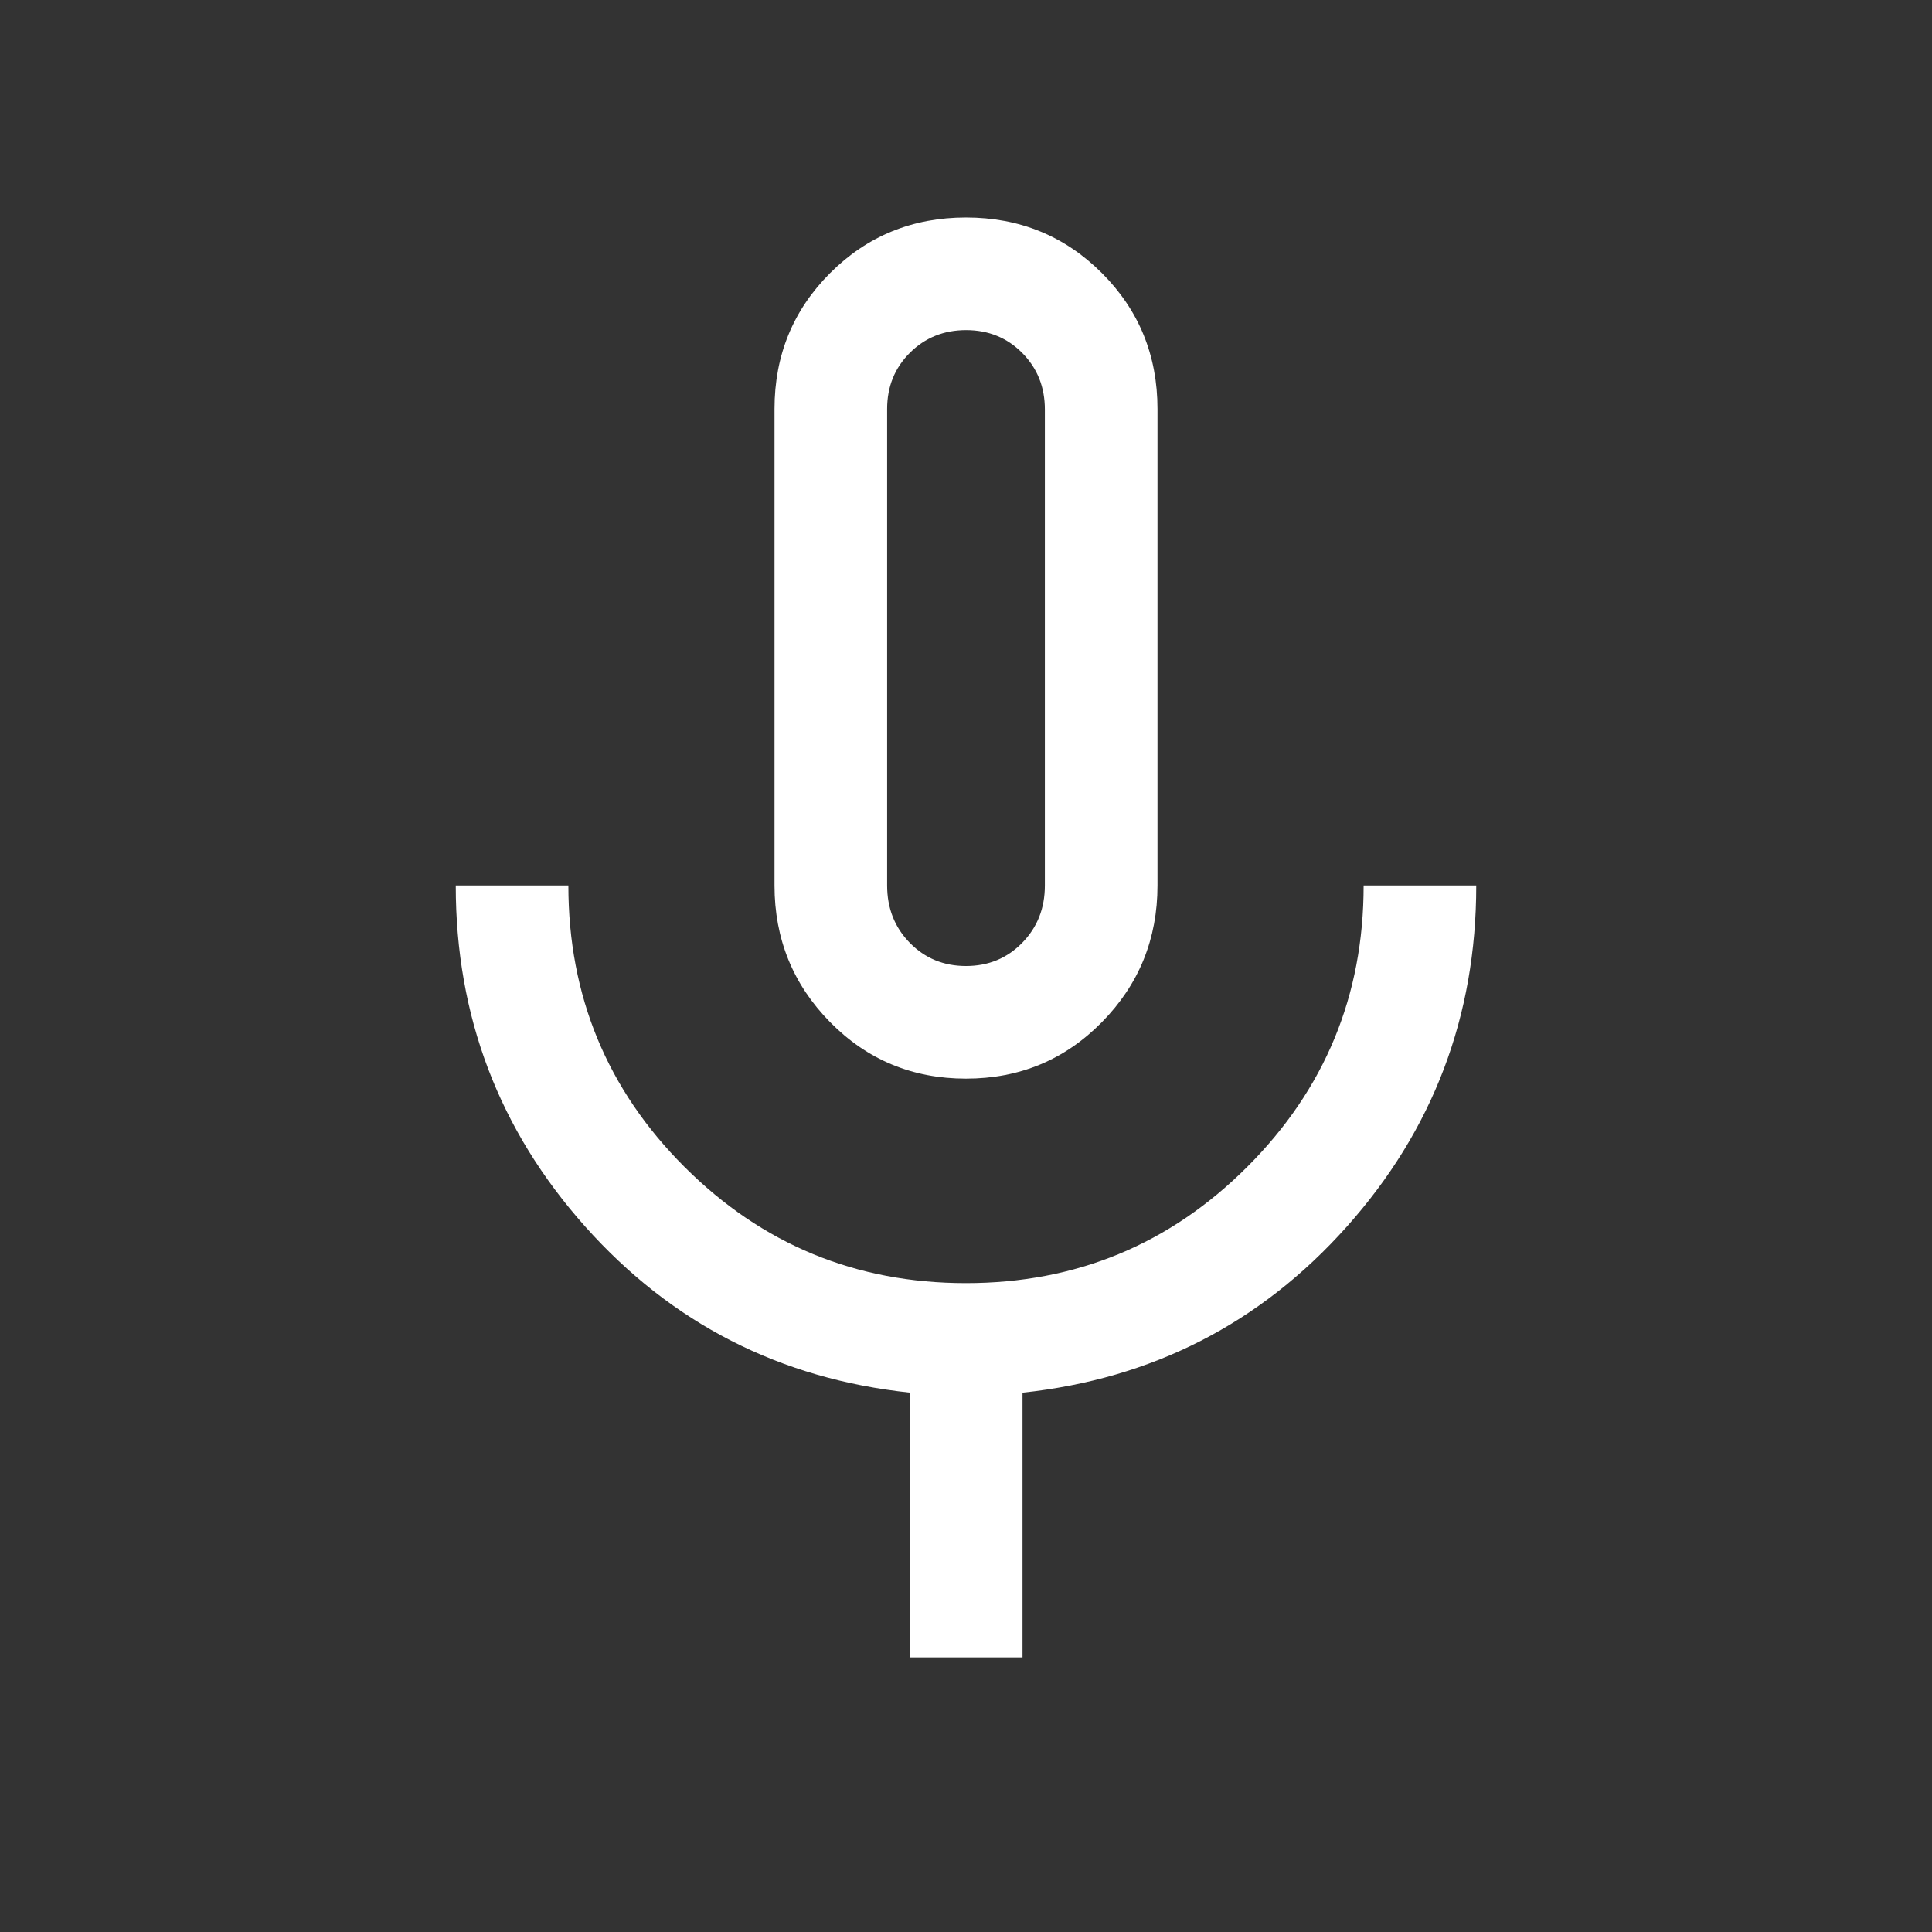 <svg xmlns="http://www.w3.org/2000/svg" height="24px" viewBox="0 -960 960 960" width="24px" fill="#FFFFFF"><rect x="0" y="-960" width="960" height="960" fill="#333333" stroke="none"/><path d="M480-424.04q-39.9 0-67.53-28.07-27.62-28.07-27.62-67.89v-236.77q0-39.9 27.62-67.53 27.63-27.62 67.53-27.62 39.9 0 67.53 27.62 27.62 27.63 27.62 67.53V-520q0 39.82-27.62 67.89-27.63 28.07-67.53 28.07Zm0-214.04Zm-27.88 501.62V-268q-96.89-10.31-161.27-82.45Q226.46-422.6 226.46-520h55.96q0 82.24 57.78 139.91 57.79 57.67 139.77 57.67 81.98 0 139.79-57.79 57.82-57.8 57.82-139.79h55.96q0 97.5-64.39 169.6-64.38 72.09-161.07 82.42v131.52h-55.96ZM480-480q16.66 0 27.92-11.5 11.27-11.5 11.27-28.5v-236.52q0-16.75-11.25-28.1-11.25-11.34-27.89-11.34-16.63 0-27.94 11.27-11.3 11.26-11.3 27.92V-520q0 17 11.27 28.5Q463.34-480 480-480Z"/></svg>
